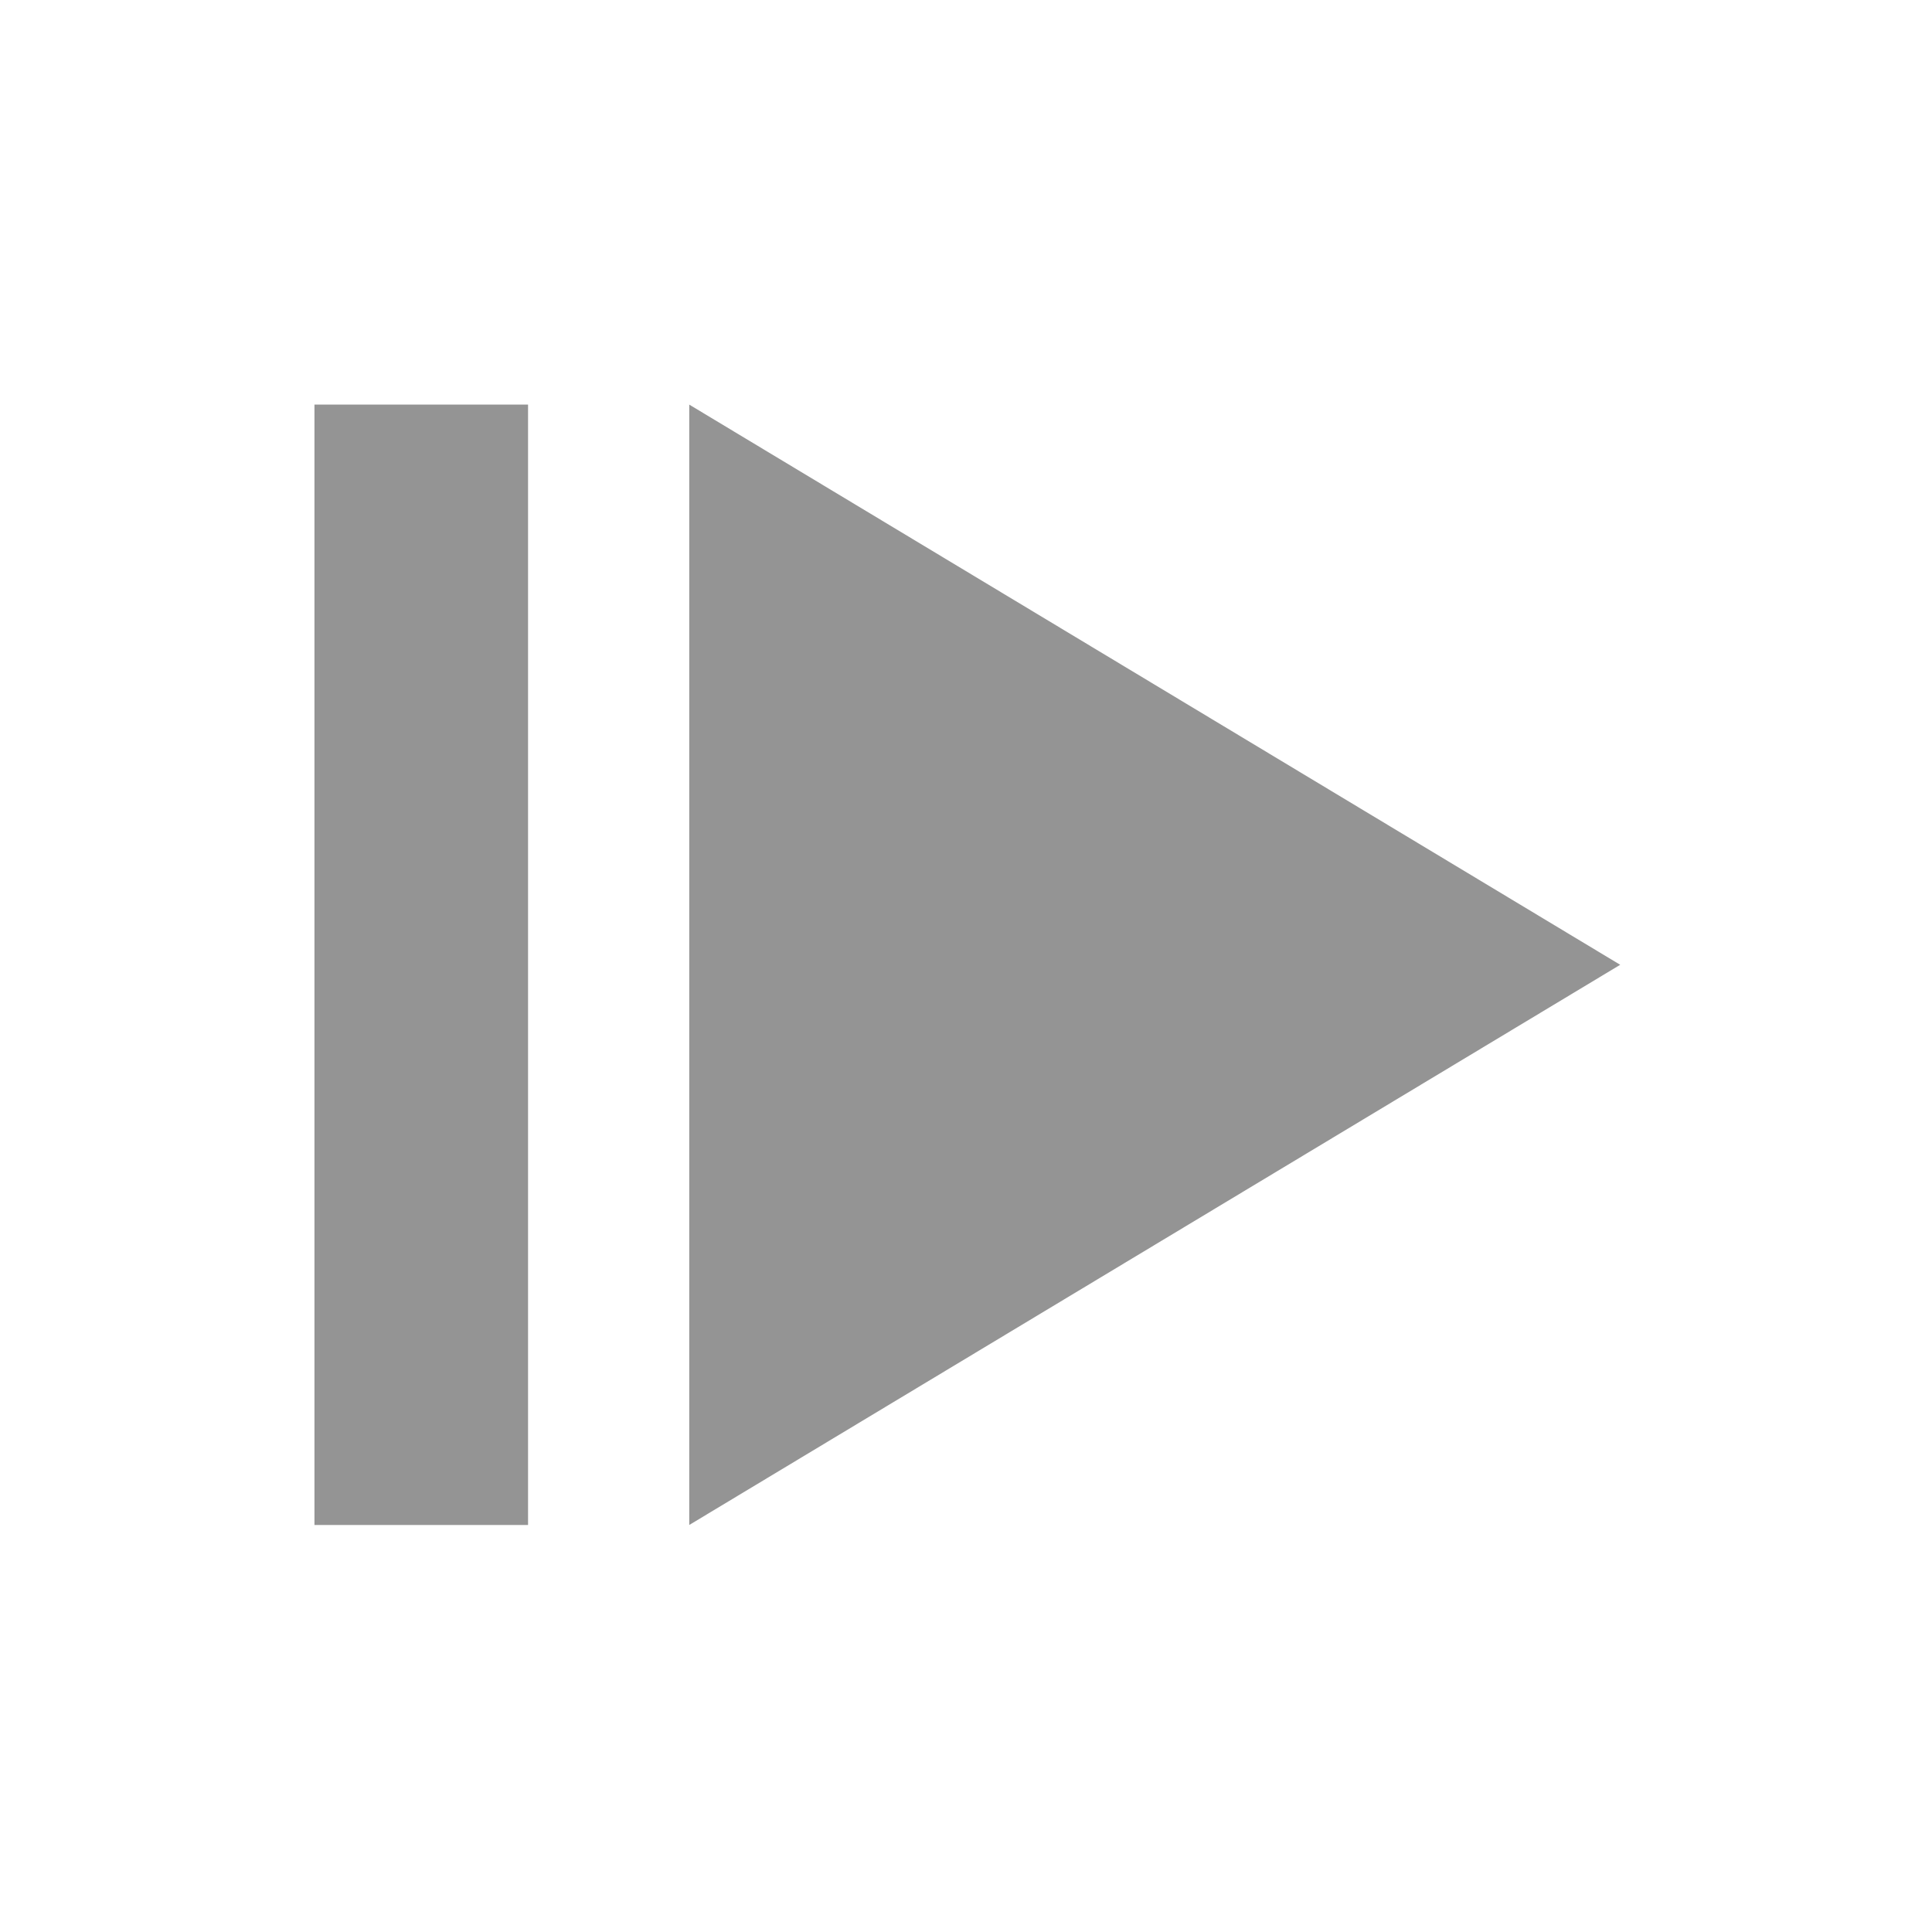 <svg version="1.1" xmlns="http://www.w3.org/2000/svg" xmlns:xlink="http://www.w3.org/1999/xlink" width="24" height="24" viewBox="0,0,255.998,255.998"><g fill="#949494" fill-rule="nonzero" stroke="none" stroke-width="1" stroke-linecap="butt" stroke-linejoin="miter" stroke-miterlimit="10" stroke-dasharray="" stroke-dashoffset="0" font-family="none" font-weight="none" font-size="none" text-anchor="none" style="mix-blend-mode: normal"><g transform="translate(-12.267,255.999) scale(0.267,0.267)"><path d="M202,-202v-556h106v556zM388,-202l462,-278l-462,-278z"></path></g></g></svg>